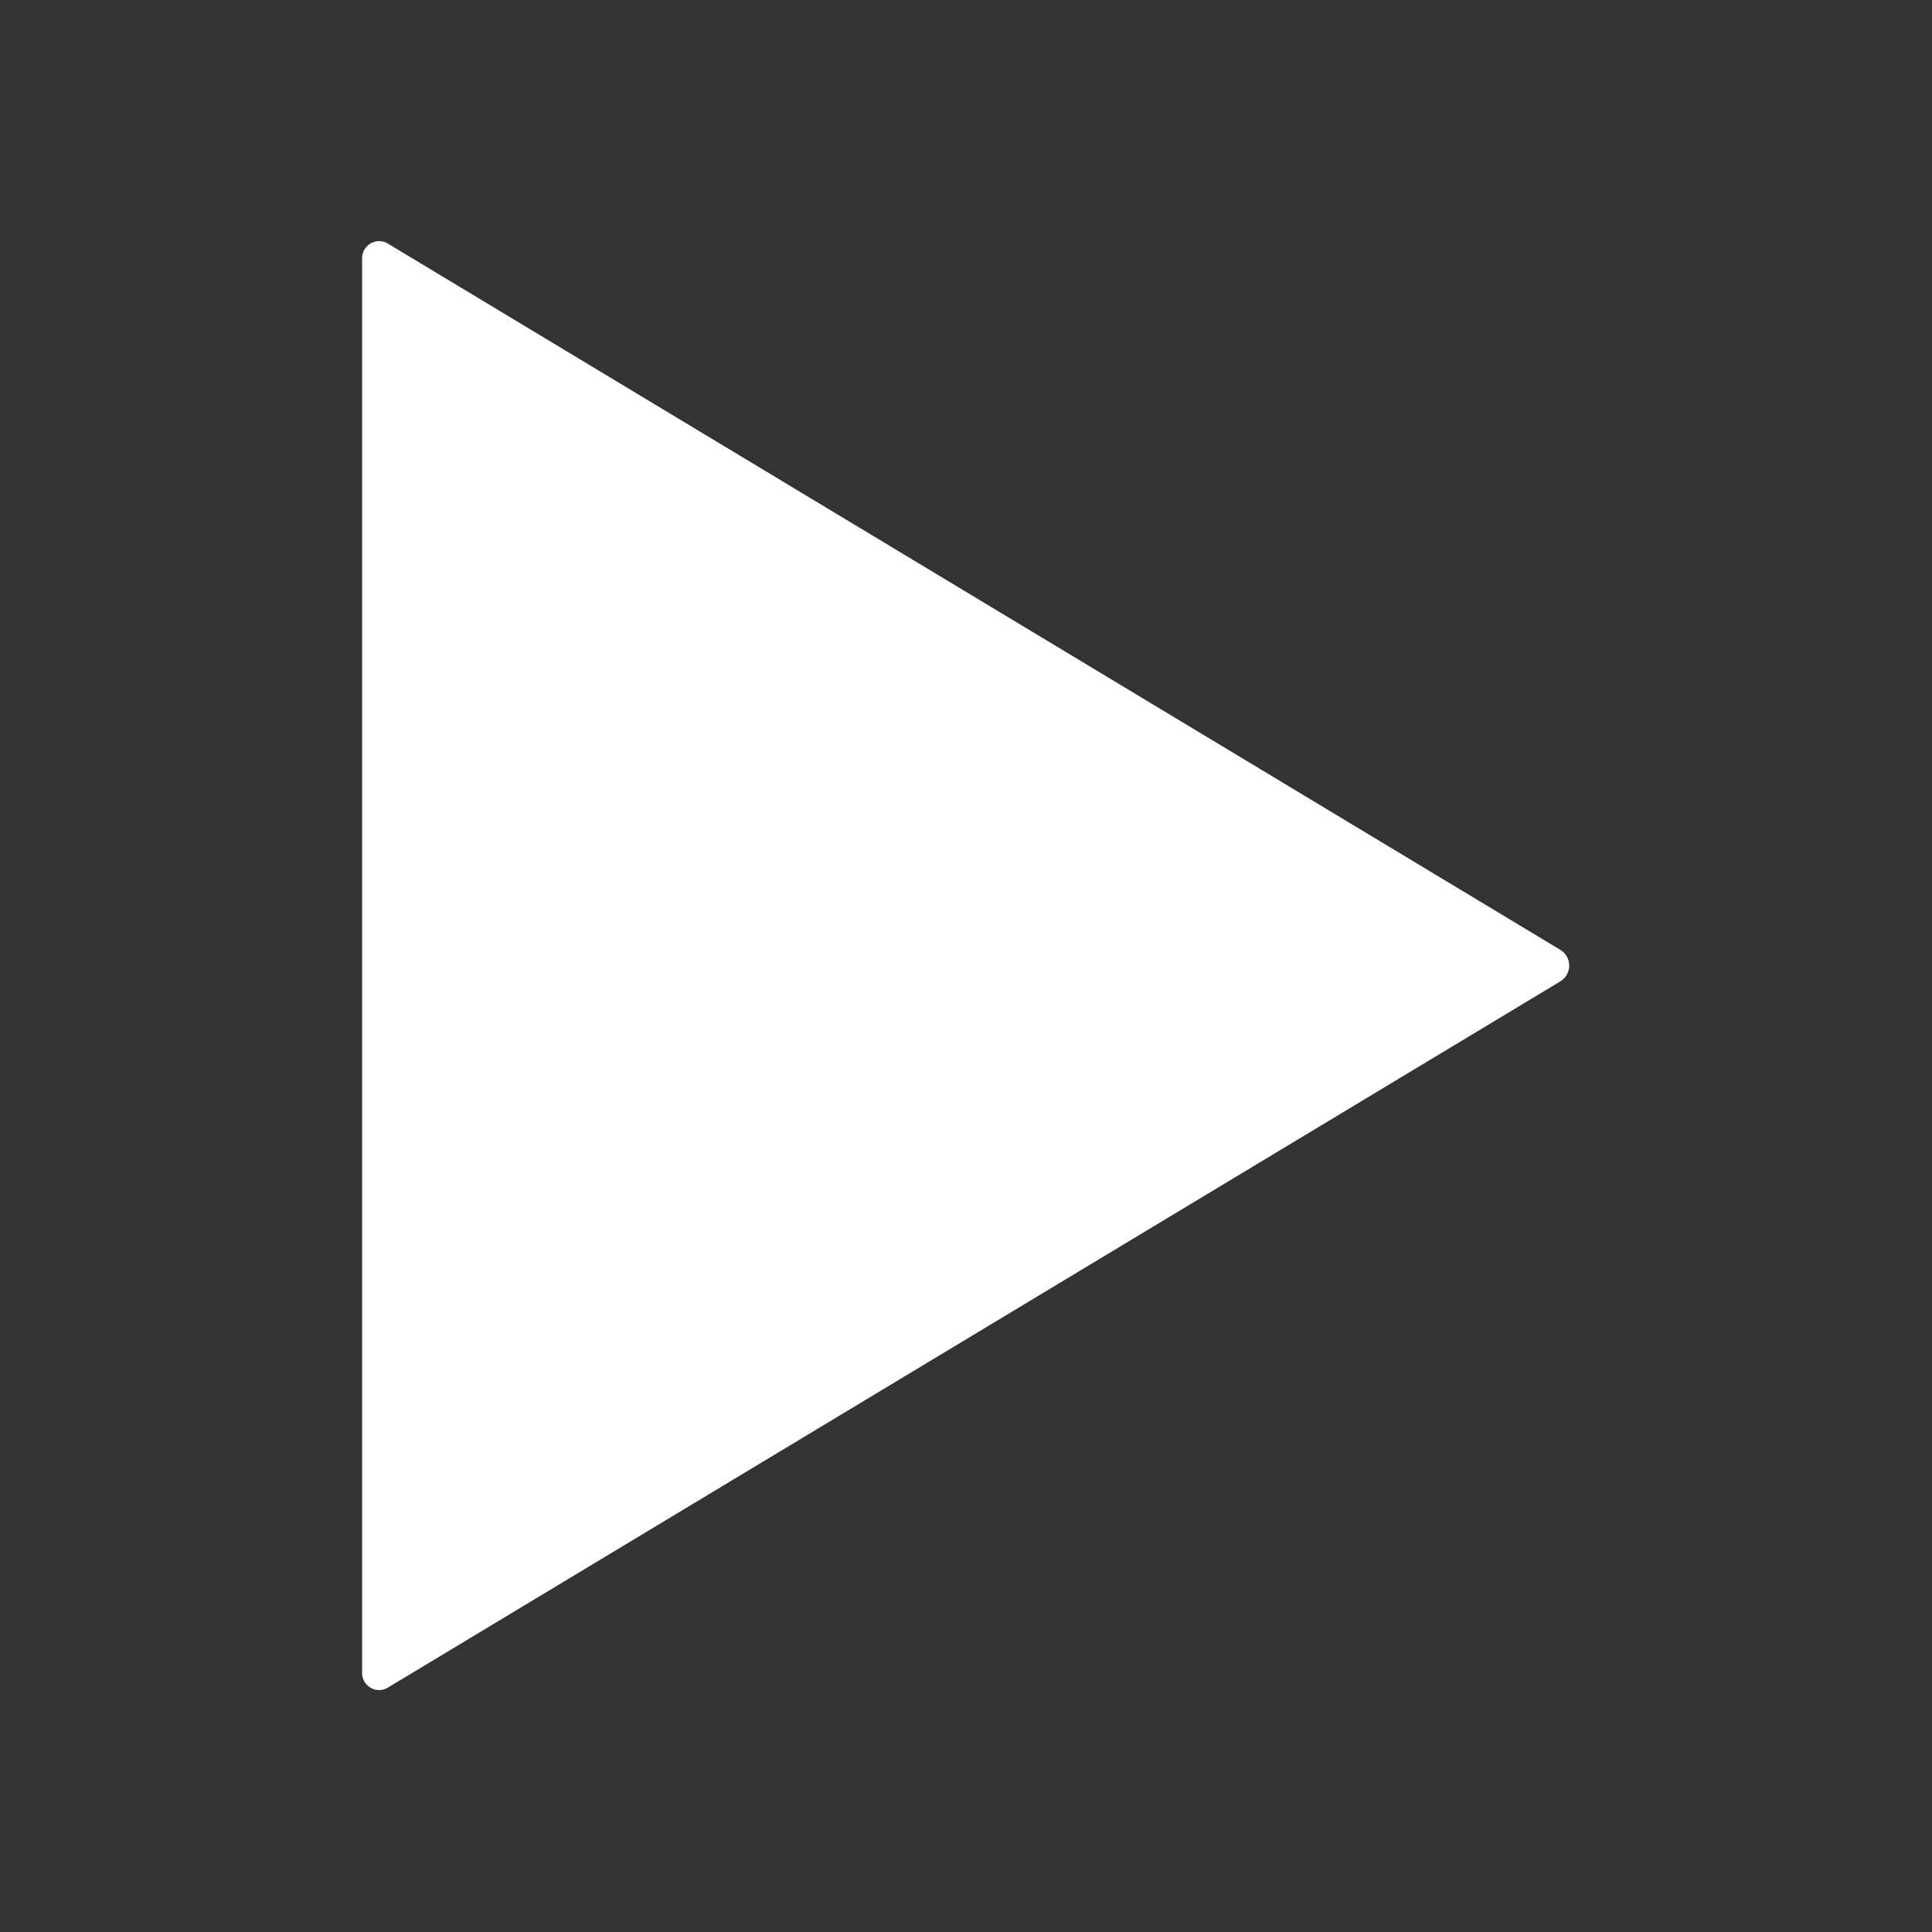 <?xml version="1.0" encoding="UTF-8" standalone="no"?>
<!-- Created with Inkscape (http://www.inkscape.org/) -->

<svg
   width="128"
   height="128"
   viewBox="0 0 128 128"
   version="1.1"
   id="svg1"
   inkscape:version="1.3.2 (091e20ef0f, 2023-11-25)"
   sodipodi:docname="iconos_cronotareas.svg"
   xmlns:inkscape="http://www.inkscape.org/namespaces/inkscape"
   xmlns:sodipodi="http://sodipodi.sourceforge.net/DTD/sodipodi-0.dtd"
   xmlns="http://www.w3.org/2000/svg"
   xmlns:svg="http://www.w3.org/2000/svg">
  <rect x="0" y="0" width="128" height="128" fill="#333333" stroke="none"/>
  <sodipodi:namedview
     id="namedview1"
     pagecolor="#505050"
     bordercolor="#eeeeee"
     borderopacity="1"
     inkscape:showpageshadow="0"
     inkscape:pageopacity="0"
     inkscape:pagecheckerboard="0"
     inkscape:deskcolor="#505050"
     inkscape:document-units="px"
     showgrid="true"
     inkscape:zoom="2.8284271"
     inkscape:cx="27.577164"
     inkscape:cy="77.958522"
     inkscape:window-width="1920"
     inkscape:window-height="1053"
     inkscape:window-x="0"
     inkscape:window-y="27"
     inkscape:window-maximized="1"
     inkscape:current-layer="layer2">
    <inkscape:grid
       id="grid1"
       units="px"
       originx="0"
       originy="0"
       spacingx="1"
       spacingy="1"
       empcolor="#e59f00"
       empopacity="0.302"
       color="#0099e5"
       opacity="0.149"
       empspacing="8"
       dotted="false"
       gridanglex="30"
       gridanglez="30"
       visible="true" />
  </sodipodi:namedview>
  <defs
     id="defs1">
    <inkscape:path-effect
       effect="fillet_chamfer"
       id="path-effect6"
       is_visible="true"
       lpeversion="1"
       nodesatellites_param="F,0,0,1,0,1.964,0,1 @ F,0,0,1,0,1.964,0,1 @ F,0,0,1,0,1.996,0,1"
       radius="0"
       unit="px"
       method="auto"
       mode="F"
       chamfer_steps="1"
       flexible="false"
       use_knot_distance="true"
       apply_no_radius="true"
       apply_with_radius="true"
       only_selected="false"
       hide_knots="false" />
    <inkscape:path-effect
       effect="fillet_chamfer"
       id="path-effect5"
       is_visible="true"
       lpeversion="1"
       nodesatellites_param="F,0,0,1,0,2,0,1 @ F,0,0,1,0,2,0,1 @ F,0,0,1,0,2,0,1 @ F,0,0,1,0,2,0,1"
       radius="0"
       unit="px"
       method="auto"
       mode="F"
       chamfer_steps="1"
       flexible="false"
       use_knot_distance="true"
       apply_no_radius="true"
       apply_with_radius="true"
       only_selected="false"
       hide_knots="false" />
    <inkscape:path-effect
       effect="fillet_chamfer"
       id="path-effect4"
       is_visible="true"
       lpeversion="1"
       nodesatellites_param="F,0,0,1,0,2,0,1 @ F,0,0,1,0,2,0,1 @ F,0,0,1,0,2,0,1 @ F,0,0,1,0,2,0,1"
       radius="0"
       unit="px"
       method="auto"
       mode="F"
       chamfer_steps="1"
       flexible="false"
       use_knot_distance="true"
       apply_no_radius="true"
       apply_with_radius="true"
       only_selected="false"
       hide_knots="false" />
    <inkscape:path-effect
       effect="fillet_chamfer"
       id="path-effect3"
       is_visible="true"
       lpeversion="1"
       nodesatellites_param="F,0,0,1,0,2,0,1 @ F,0,1,1,0,2,0,1 @ F,0,1,1,0,2,0,1"
       radius="0"
       unit="px"
       method="auto"
       mode="F"
       chamfer_steps="1"
       flexible="false"
       use_knot_distance="true"
       apply_no_radius="true"
       apply_with_radius="true"
       only_selected="false"
       hide_knots="false" />
    <inkscape:path-effect
       effect="fillet_chamfer"
       id="path-effect2"
       is_visible="true"
       lpeversion="1"
       nodesatellites_param="F,0,1,1,0,2,0,1 @ F,0,1,1,0,2,0,1 @ F,0,1,1,0,2,0,1 @ F,0,1,1,0,2,0,1 @ F,0,1,1,0,2,0,1 @ F,0,1,1,0,2,0,1 @ F,0,1,1,0,2,0,1 @ F,0,1,1,0,2,0,1 @ F,0,1,1,0,2,0,1 @ F,0,0,1,0,2,0,1 @ F,0,1,1,0,2,0,1 @ F,0,1,1,0,2,0,1"
       radius="0"
       unit="px"
       method="auto"
       mode="F"
       chamfer_steps="1"
       flexible="false"
       use_knot_distance="true"
       apply_no_radius="true"
       apply_with_radius="true"
       only_selected="false"
       hide_knots="false" />
  </defs>
  <g
     inkscape:label="Capa 1"
     inkscape:groupmode="layer"
     id="layer1"
     style="display:none">
    <path
       style="display:inline;fill:#ffffff;stroke-width:1.019"
       id="rect1"
       width="27"
       height="96"
       x="24"
       y="16"
       inkscape:path-effect="#path-effect4"
       sodipodi:type="rect"
       d="m 26,16 h 23 a 2,2 45 0 1 2,2 v 92 a 2,2 135 0 1 -2,2 H 26 a 2,2 45 0 1 -2,-2 V 18 a 2,2 135 0 1 2,-2 z" />
    <path
       style="display:inline;fill:#ffffff;stroke-width:1.019"
       id="rect1-5"
       width="27"
       height="96"
       x="77"
       y="16"
       inkscape:path-effect="#path-effect5"
       sodipodi:type="rect"
       d="m 79,16 h 23 a 2,2 45 0 1 2,2 v 92 a 2,2 135 0 1 -2,2 H 79 a 2,2 45 0 1 -2,-2 V 18 a 2,2 135 0 1 2,-2 z" />
  </g>
  <g
     inkscape:groupmode="layer"
     id="layer2"
     inkscape:label="Capa 2"
     style="display:inline">
    <path
       style="display:inline;fill:#ffffff;stroke-width:1"
       d="m 24,17.964 v 92.072 a 1.112,1.112 29.518 0 0 1.684,0.953 L 102.288,65.027 a 1.198,1.198 90 0 0 0,-2.054 L 25.684,17.01 A 1.112,1.112 150.482 0 0 24,17.964 Z"
       id="path1"
       sodipodi:nodetypes="cccc"
       transform="matrix(1.014,0,0,1.018,-0.346,-1.178)"
       inkscape:path-effect="#path-effect6"
       inkscape:original-d="m 24,16 v 96 l 80,-48 z" />
  </g>
  <g
     inkscape:groupmode="layer"
     id="layer3"
     inkscape:label="Capa 3"
     style="display:none">
    <path
       id="rect2"
       style="fill:#ffffff;stroke-width:1.225"
       d="m 52,18 0,32 a 2,2 135 0 1 -2,2 l -32,0 a 2,2 135 0 0 -2,2 v 20 a 2,2 45 0 0 2,2 h 32 a 2,2 45 0 1 2,2 l 0,32 a 2,2 45 0 0 2,2 l 20,0 a 2,2 135 0 0 2,-2 V 78 a 2,2 135 0 1 2,-2 h 32 a 2,2 135 0 0 2,-2 l 0,-20 a 2,2 45 0 0 -2,-2 L 78,52 A 2,2 45 0 1 76,50 V 18 A 2,2 45 0 0 74,16 H 54 a 2,2 135 0 0 -2,2 z"
       inkscape:path-effect="#path-effect2"
       inkscape:original-d="M 52,16 V 52 H 16 v 24 h 36 v 36 H 76 V 76 h 36 V 52 H 76 V 16 Z" />
  </g>
</svg>
